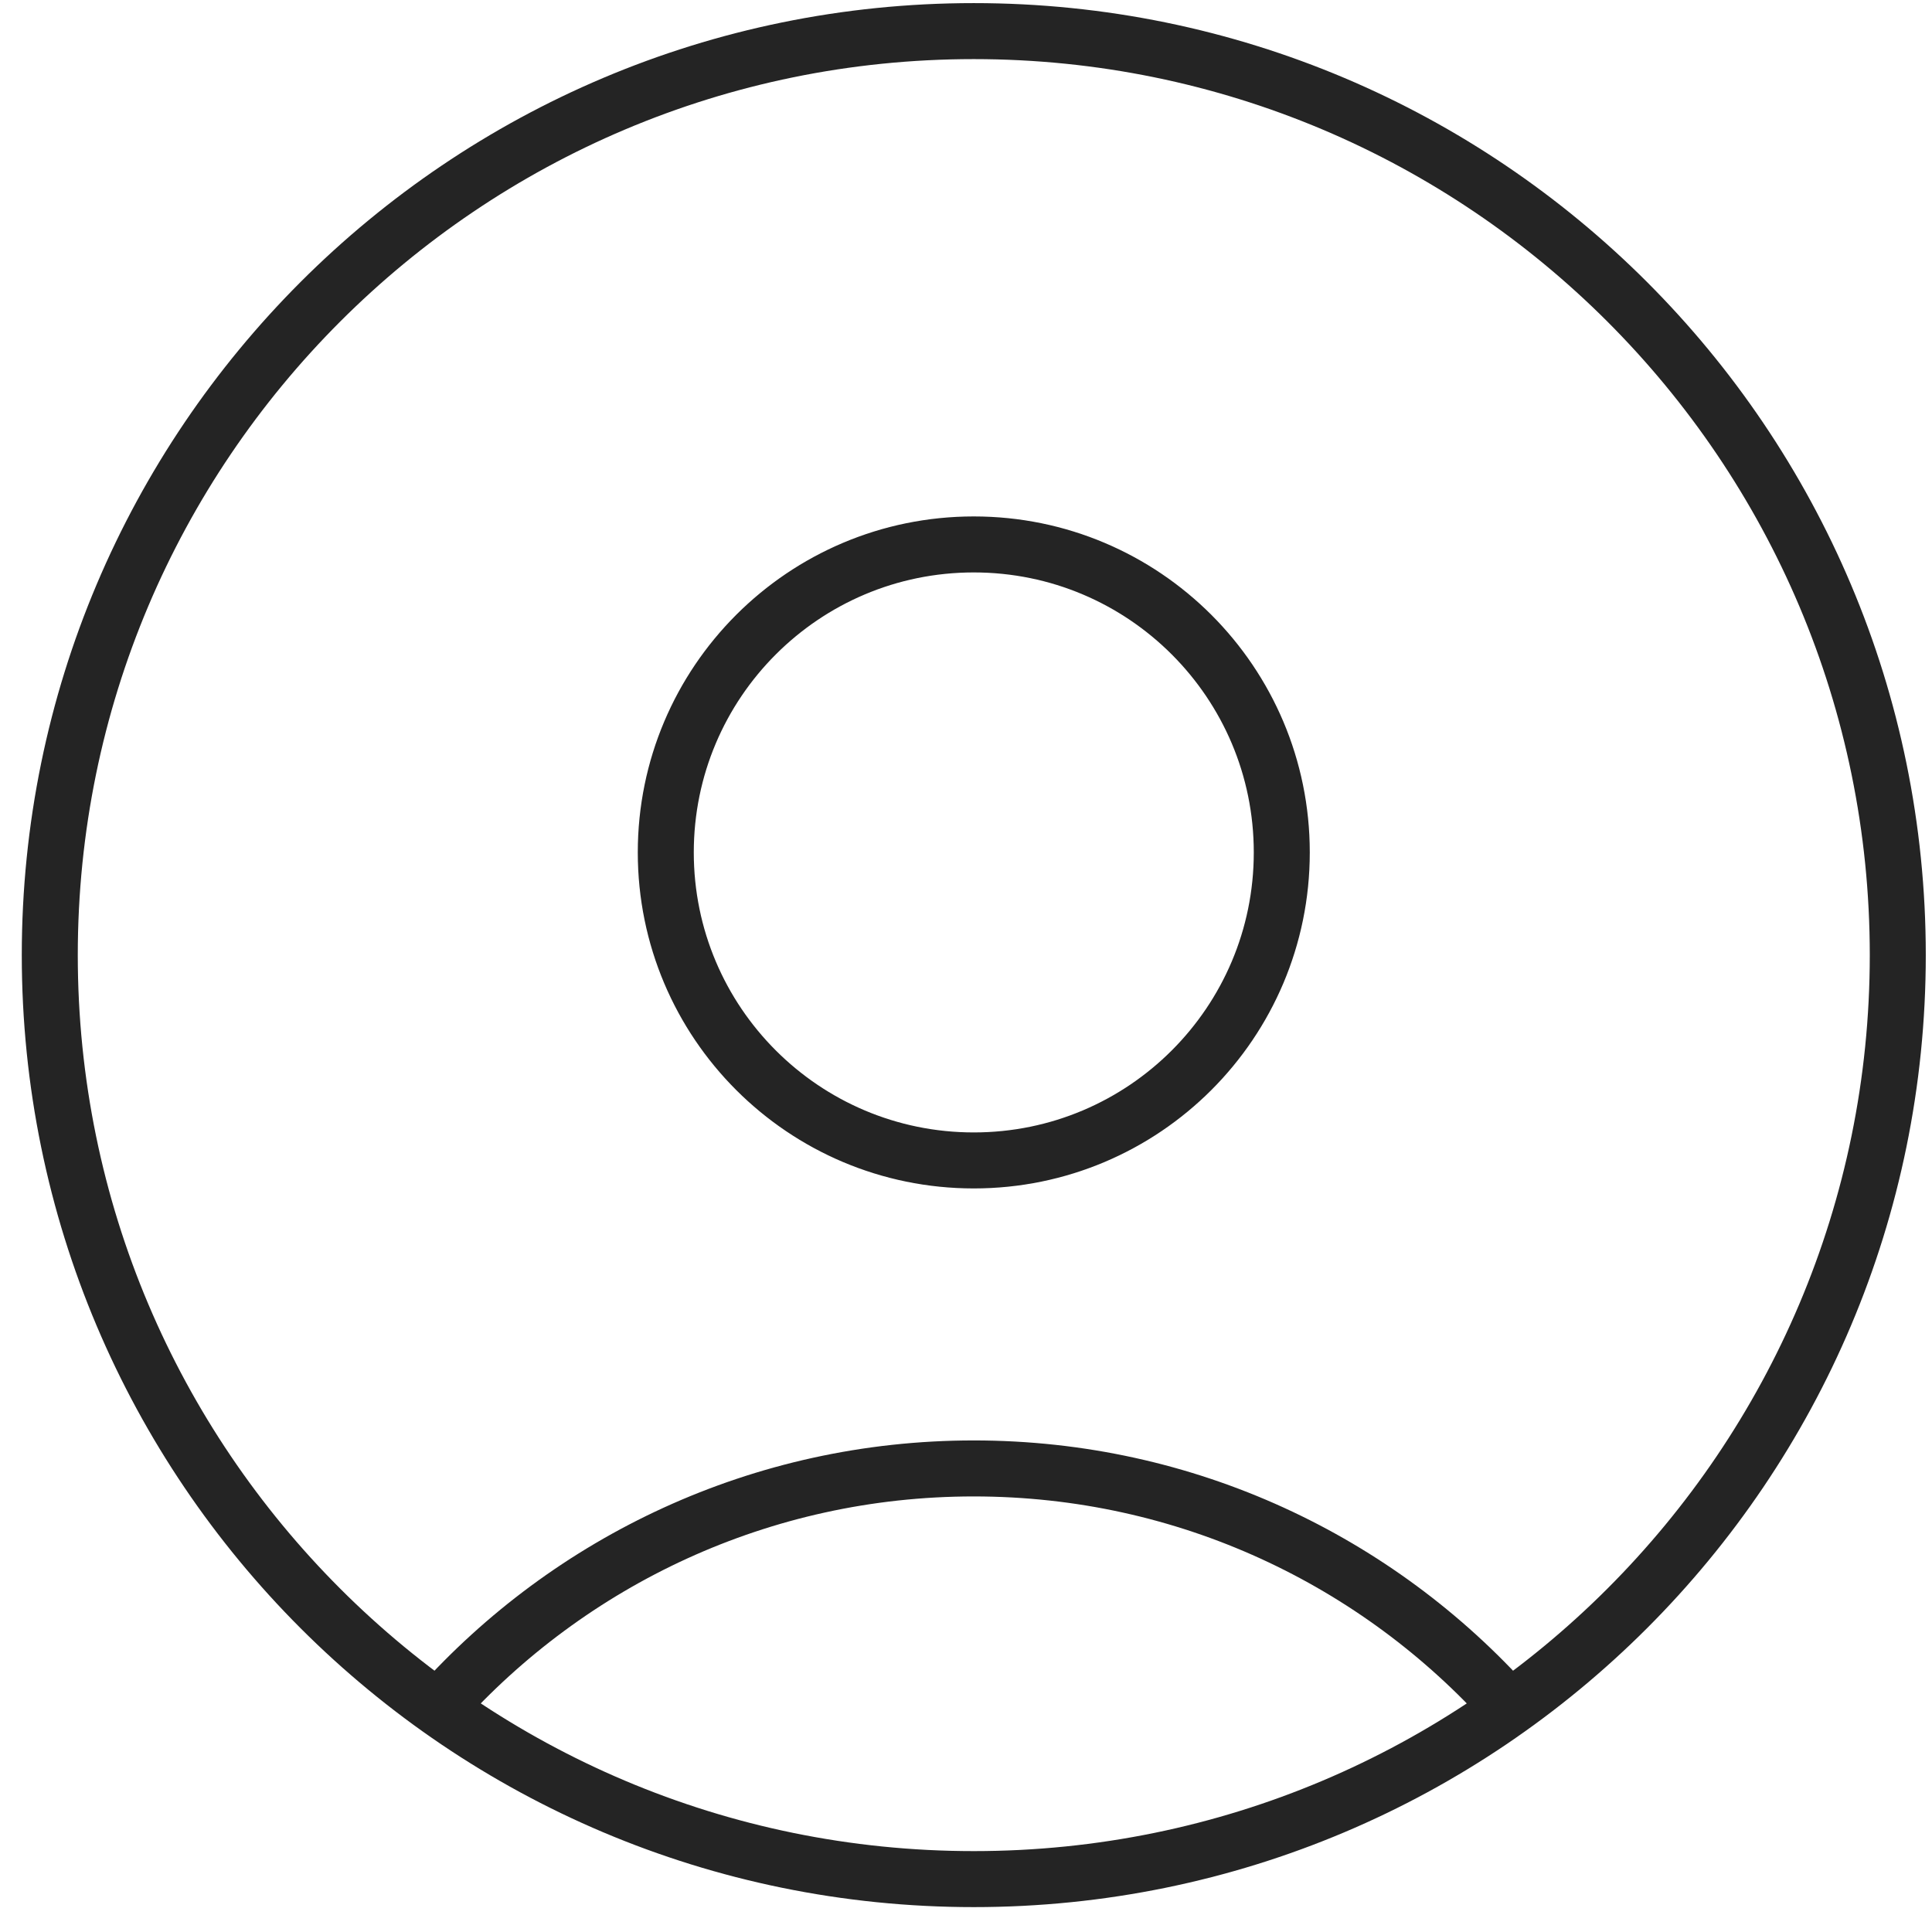 <svg width="69" height="69" fill="none" xmlns="http://www.w3.org/2000/svg"><path d="M53.905 60.996c-4.7-5.249-11.528-8.552-19.128-8.552S20.35 55.747 15.65 60.996m19.128 6.115c-18.225 0-33-14.775-33-33s14.775-33 33-33c18.226 0 33 14.775 33 33 0 18.226-14.774 33-33 33zm0-25.667c-6.075 0-11-4.924-11-11 0-6.075 4.925-11 11-11s11 4.925 11 11c0 6.076-4.925 11-11 11z" stroke="#242424" stroke-width="2" stroke-linecap="round" stroke-linejoin="round"/></svg>